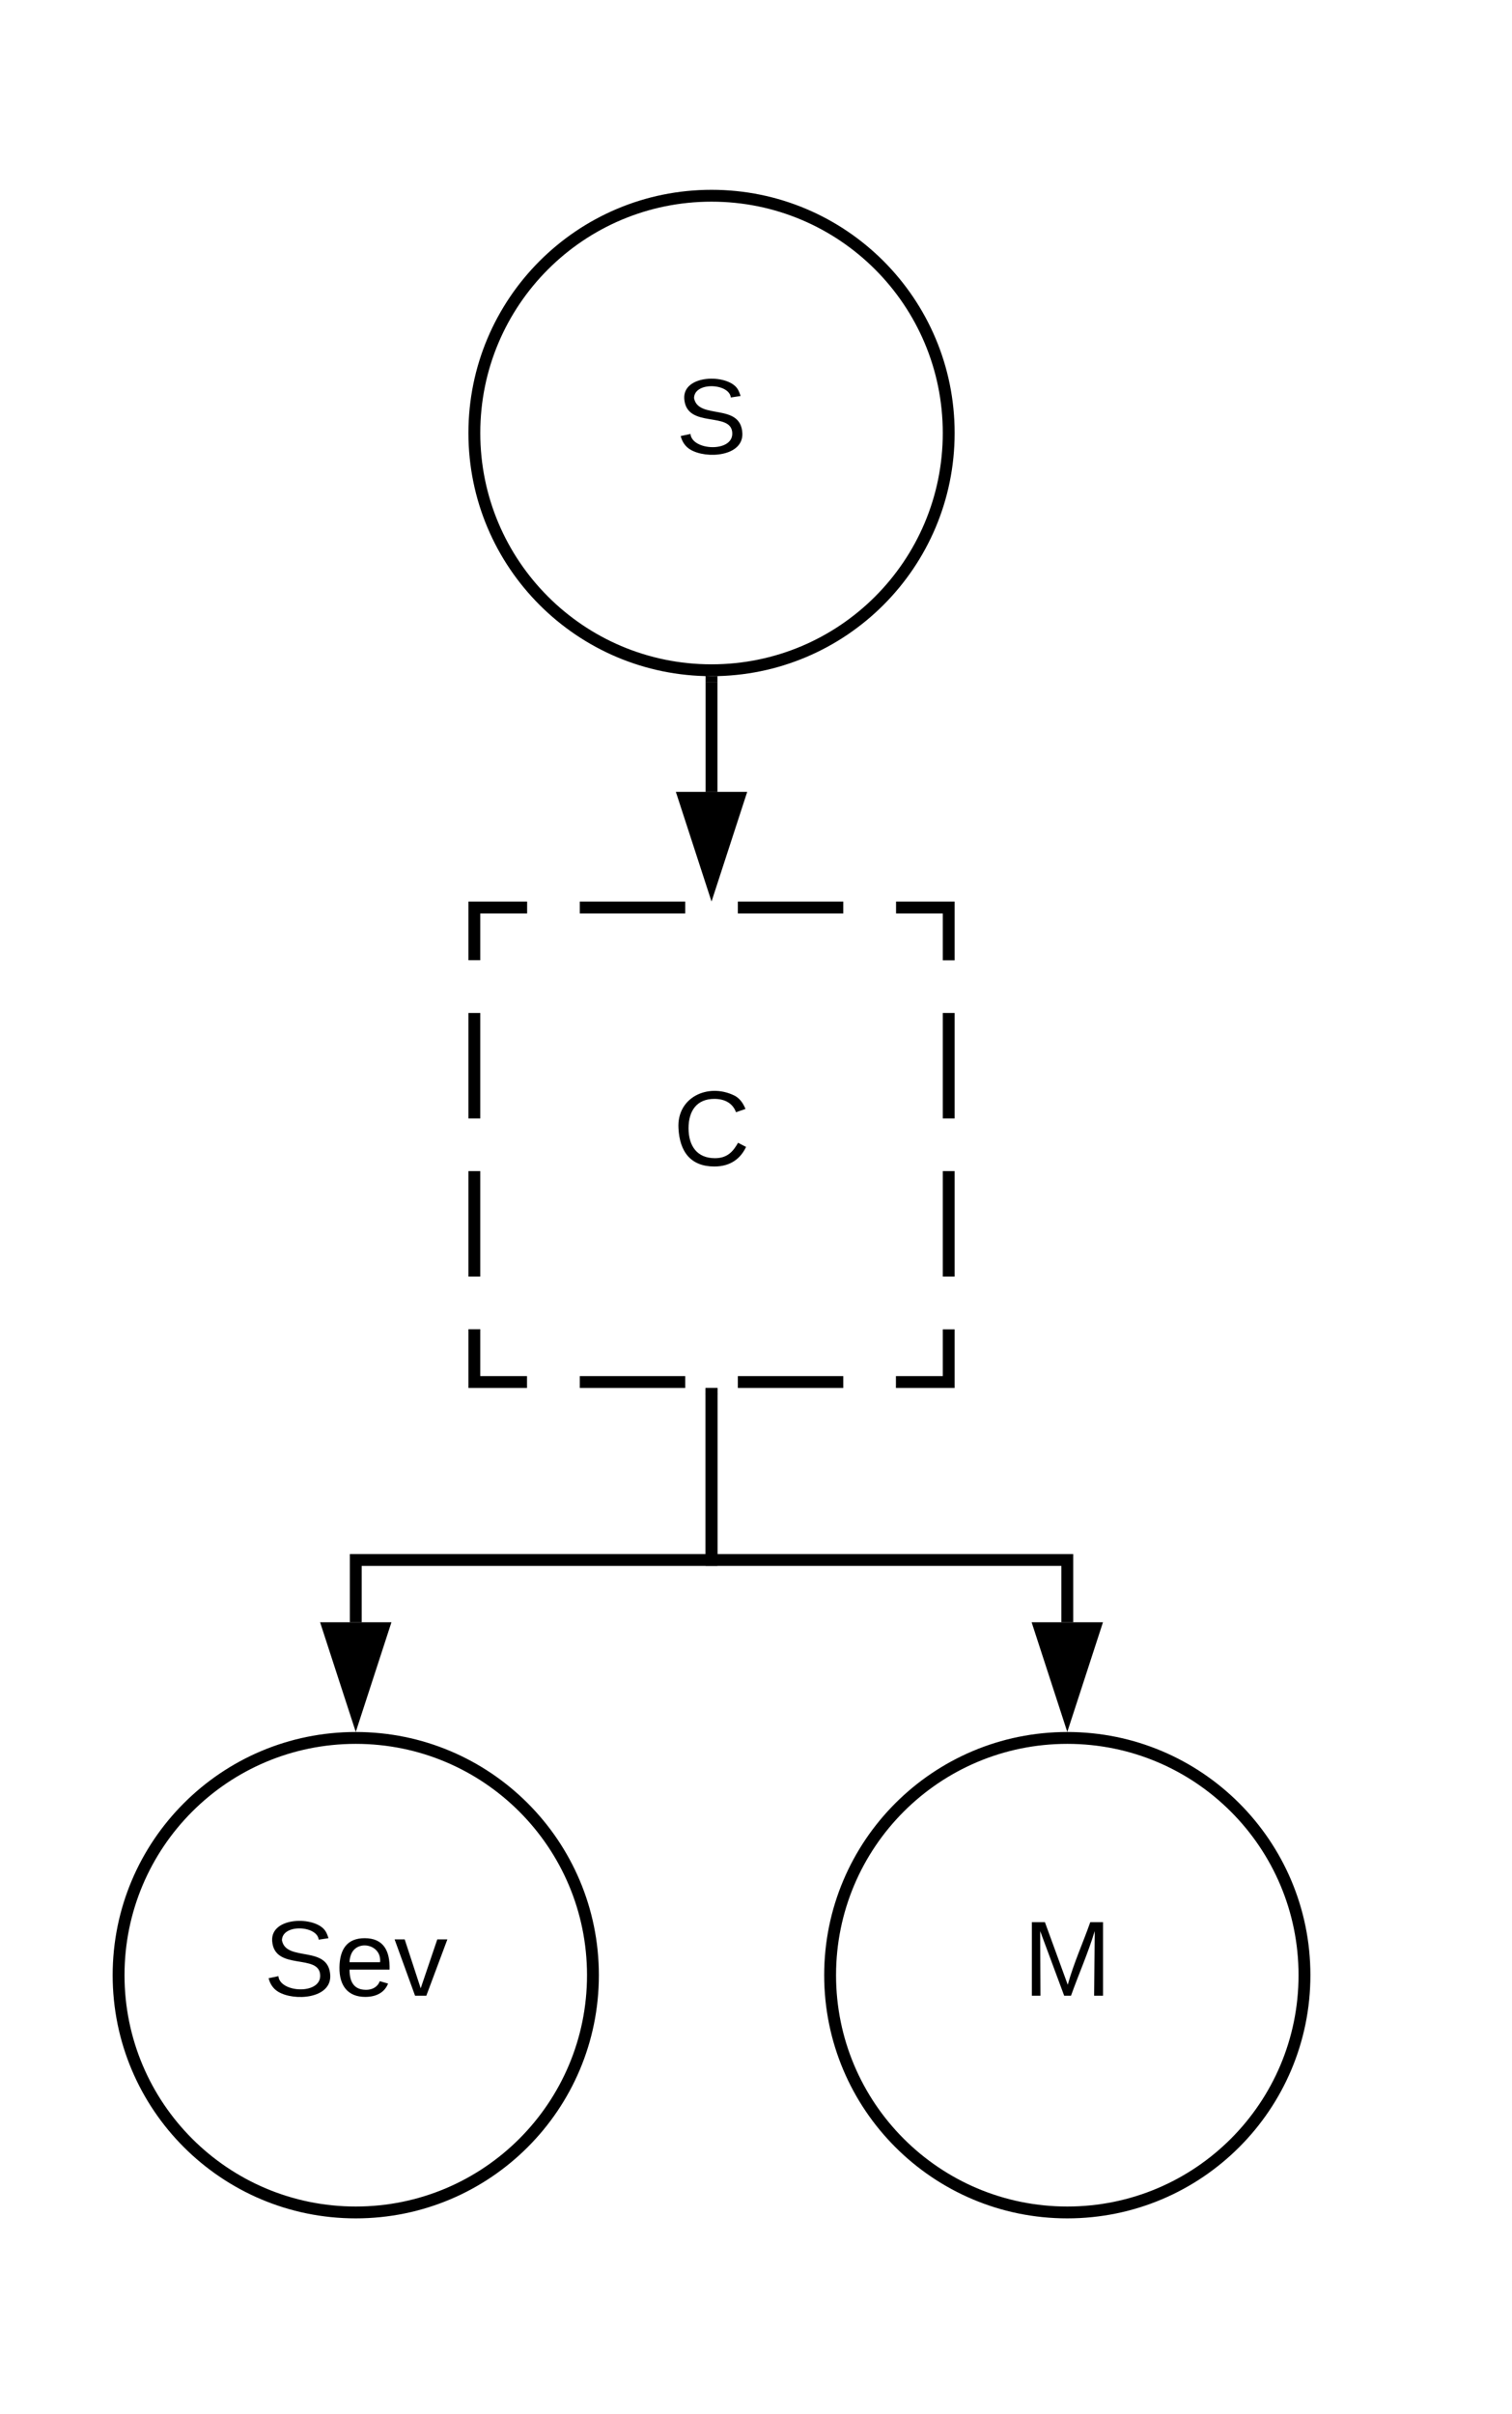 <svg xmlns="http://www.w3.org/2000/svg" xmlns:xlink="http://www.w3.org/1999/xlink" xmlns:lucid="lucid" width="255" height="407"><g transform="translate(0 -207)" lucid:page-tab-id="oJlts_yw18.n"><path d="M0 0h1760v1360H0z" fill="#fff"/><path d="M160 280c0 22.1-17.9 40-40 40s-40-17.9-40-40 17.9-40 40-40 40 17.9 40 40z" stroke="#000" stroke-width="2" fill="#fff"/><use xlink:href="#a" transform="matrix(1,0,0,1,85,245) translate(29 38.462)"/><path d="M220 540c0 22.1-17.9 40-40 40s-40-17.9-40-40 17.9-40 40-40 40 17.9 40 40z" stroke="#000" stroke-width="2" fill="#fff"/><use xlink:href="#b" transform="matrix(1,0,0,1,145,505) translate(27.525 38.462)"/><path d="M100 540c0 22.1-17.9 40-40 40s-40-17.9-40-40 17.9-40 40-40 40 17.9 40 40z" stroke="#000" stroke-width="2" fill="#fff"/><use xlink:href="#c" transform="matrix(1,0,0,1,25,505) translate(19.5 38.462)"/><path d="M80 360h80v80H80z" fill="#fff"/><path d="M97.78 360h17.78m8.88 0h17.78m8.9 0H160v8.9m0 8.88v17.78m0 8.88v17.78m0 8.9V440h-8.9m-8.88 0h-17.78m-8.88 0H97.78m-8.9 0H80v-8.9m0-8.88v-17.78m0-8.88v-17.78m0-8.9V360h8.9" stroke="#000" stroke-width="2" fill="none"/><use xlink:href="#d" transform="matrix(1,0,0,1,85,365) translate(28.525 38.462)"/><path d="M120 322v18.5" stroke="#000" stroke-width="2" fill="none"/><path d="M120 321l1-.03v1.06h-2v-1.1z"/><path d="M120 355.76l-4.64-14.26h9.28z" stroke="#000" stroke-width="2"/><path d="M120 442v28h60v10.5" stroke="#000" stroke-width="2" fill="none"/><path d="M121 442.03h-2V441h2z"/><path d="M180 495.76l-4.64-14.26h9.28z" stroke="#000" stroke-width="2"/><path d="M120 442v28H60v10.5" stroke="#000" stroke-width="2" fill="none"/><path d="M121 442.03h-2V441h2z"/><path d="M60 495.76l-4.64-14.26h9.28z" stroke="#000" stroke-width="2"/><defs><path d="M185-189c-5-48-123-54-124 2 14 75 158 14 163 119 3 78-121 87-175 55-17-10-28-26-33-46l33-7c5 56 141 63 141-1 0-78-155-14-162-118-5-82 145-84 179-34 5 7 8 16 11 25" id="e"/><use transform="matrix(0.05,0,0,0.05,0,0)" xlink:href="#e" id="a"/><path d="M240 0l2-218c-23 76-54 145-80 218h-23L58-218 59 0H30v-248h44l77 211c21-75 51-140 76-211h43V0h-30" id="f"/><use transform="matrix(0.05,0,0,0.05,0,0)" xlink:href="#f" id="b"/><path d="M100-194c63 0 86 42 84 106H49c0 40 14 67 53 68 26 1 43-12 49-29l28 8c-11 28-37 45-77 45C44 4 14-33 15-96c1-61 26-98 85-98zm52 81c6-60-76-77-97-28-3 7-6 17-6 28h103" id="g"/><path d="M108 0H70L1-190h34L89-25l56-165h34" id="h"/><g id="c"><use transform="matrix(0.05,0,0,0.05,0,0)" xlink:href="#e"/><use transform="matrix(0.05,0,0,0.05,12,0)" xlink:href="#g"/><use transform="matrix(0.05,0,0,0.05,22,0)" xlink:href="#h"/></g><path d="M212-179c-10-28-35-45-73-45-59 0-87 40-87 99 0 60 29 101 89 101 43 0 62-24 78-52l27 14C228-24 195 4 139 4 59 4 22-46 18-125c-6-104 99-153 187-111 19 9 31 26 39 46" id="i"/><use transform="matrix(0.05,0,0,0.05,0,0)" xlink:href="#i" id="d"/></defs></g></svg>